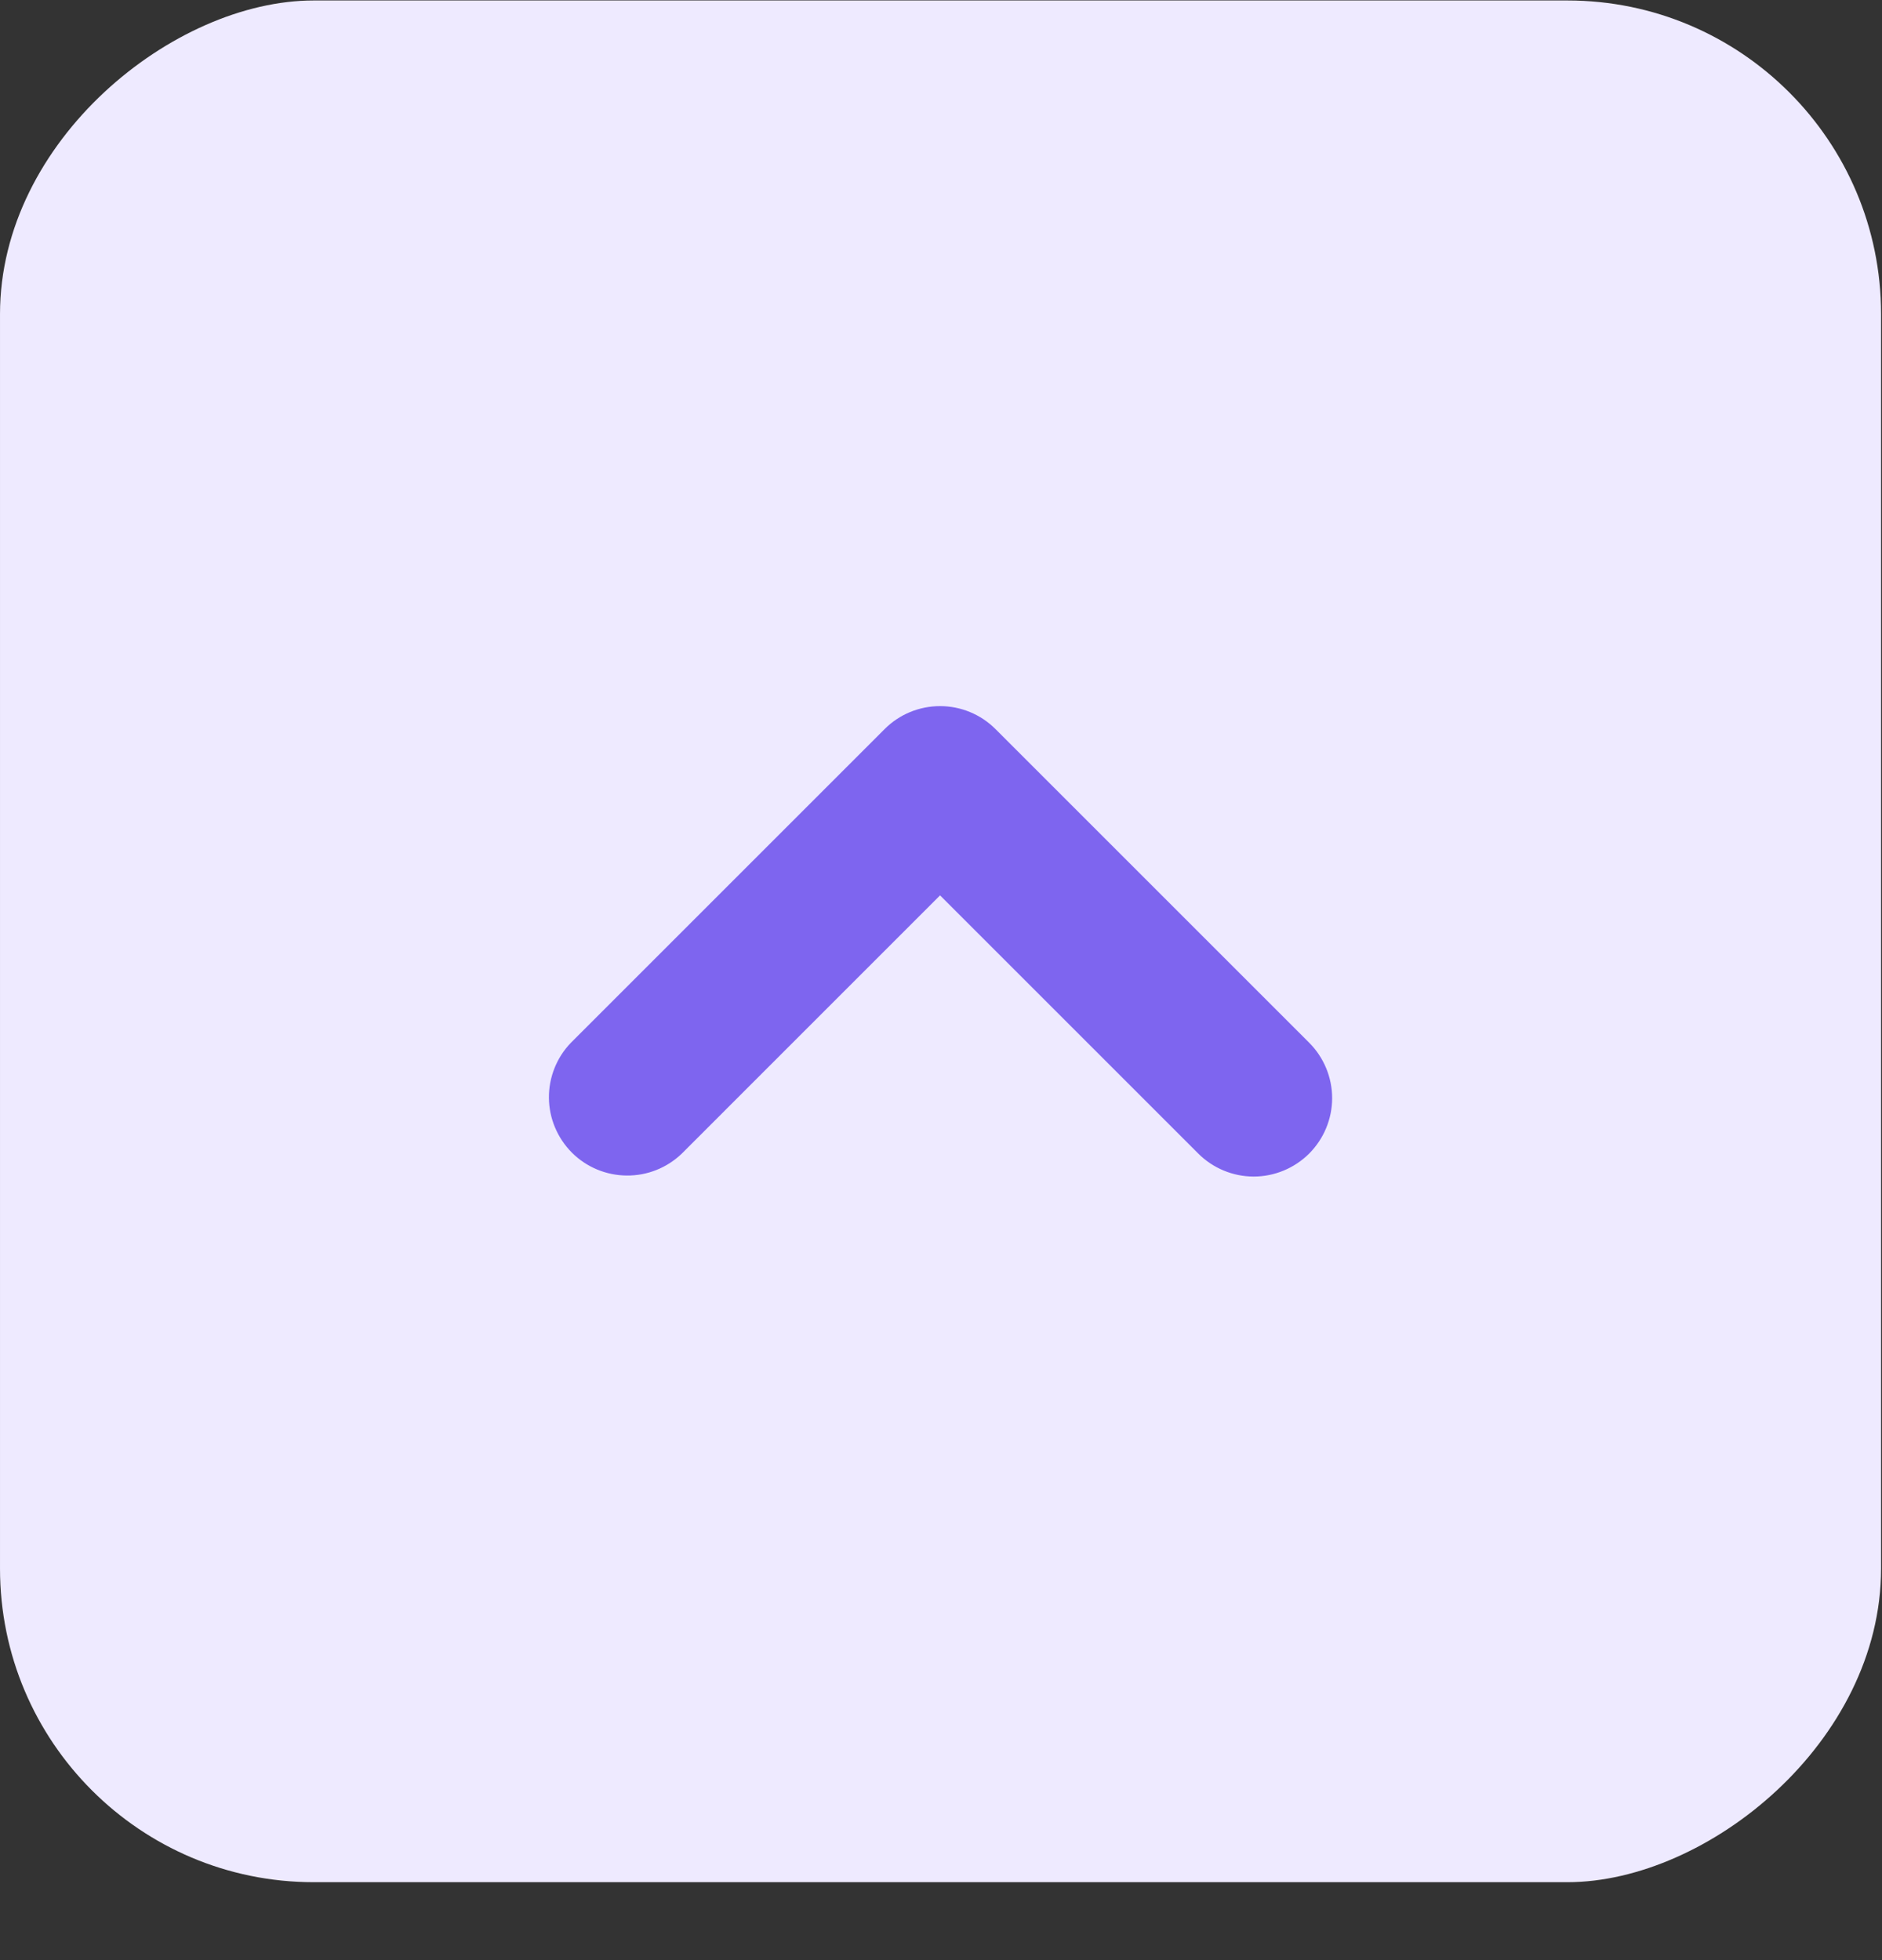 <svg width="24" height="25" viewBox="0 0 24 25" fill="none" xmlns="http://www.w3.org/2000/svg">
<rect x="0" y="0" width="24" height="25" fill="#333333" stroke="none"/>
<rect x="6.10352e-05" y="24.006" width="24" height="23.988" rx="4" transform="rotate(-90 6.10352e-05 24.006)" fill="#EEEAFF"/>
<path fill-rule="evenodd" clip-rule="evenodd" d="M16.695 14.713C16.507 14.9 16.253 15.006 15.988 15.006C15.723 15.006 15.468 14.9 15.281 14.713L11.988 11.42L8.695 14.713C8.506 14.895 8.254 14.996 7.991 14.993C7.729 14.991 7.478 14.886 7.293 14.701C7.108 14.515 7.002 14.264 7 14.002C6.998 13.74 7.099 13.487 7.281 13.299L11.281 9.299C11.468 9.111 11.723 9.006 11.988 9.006C12.253 9.006 12.507 9.111 12.695 9.299L16.695 13.299C16.882 13.486 16.988 13.741 16.988 14.006C16.988 14.271 16.882 14.525 16.695 14.713Z" fill="#7E65EF"/>
</svg>

